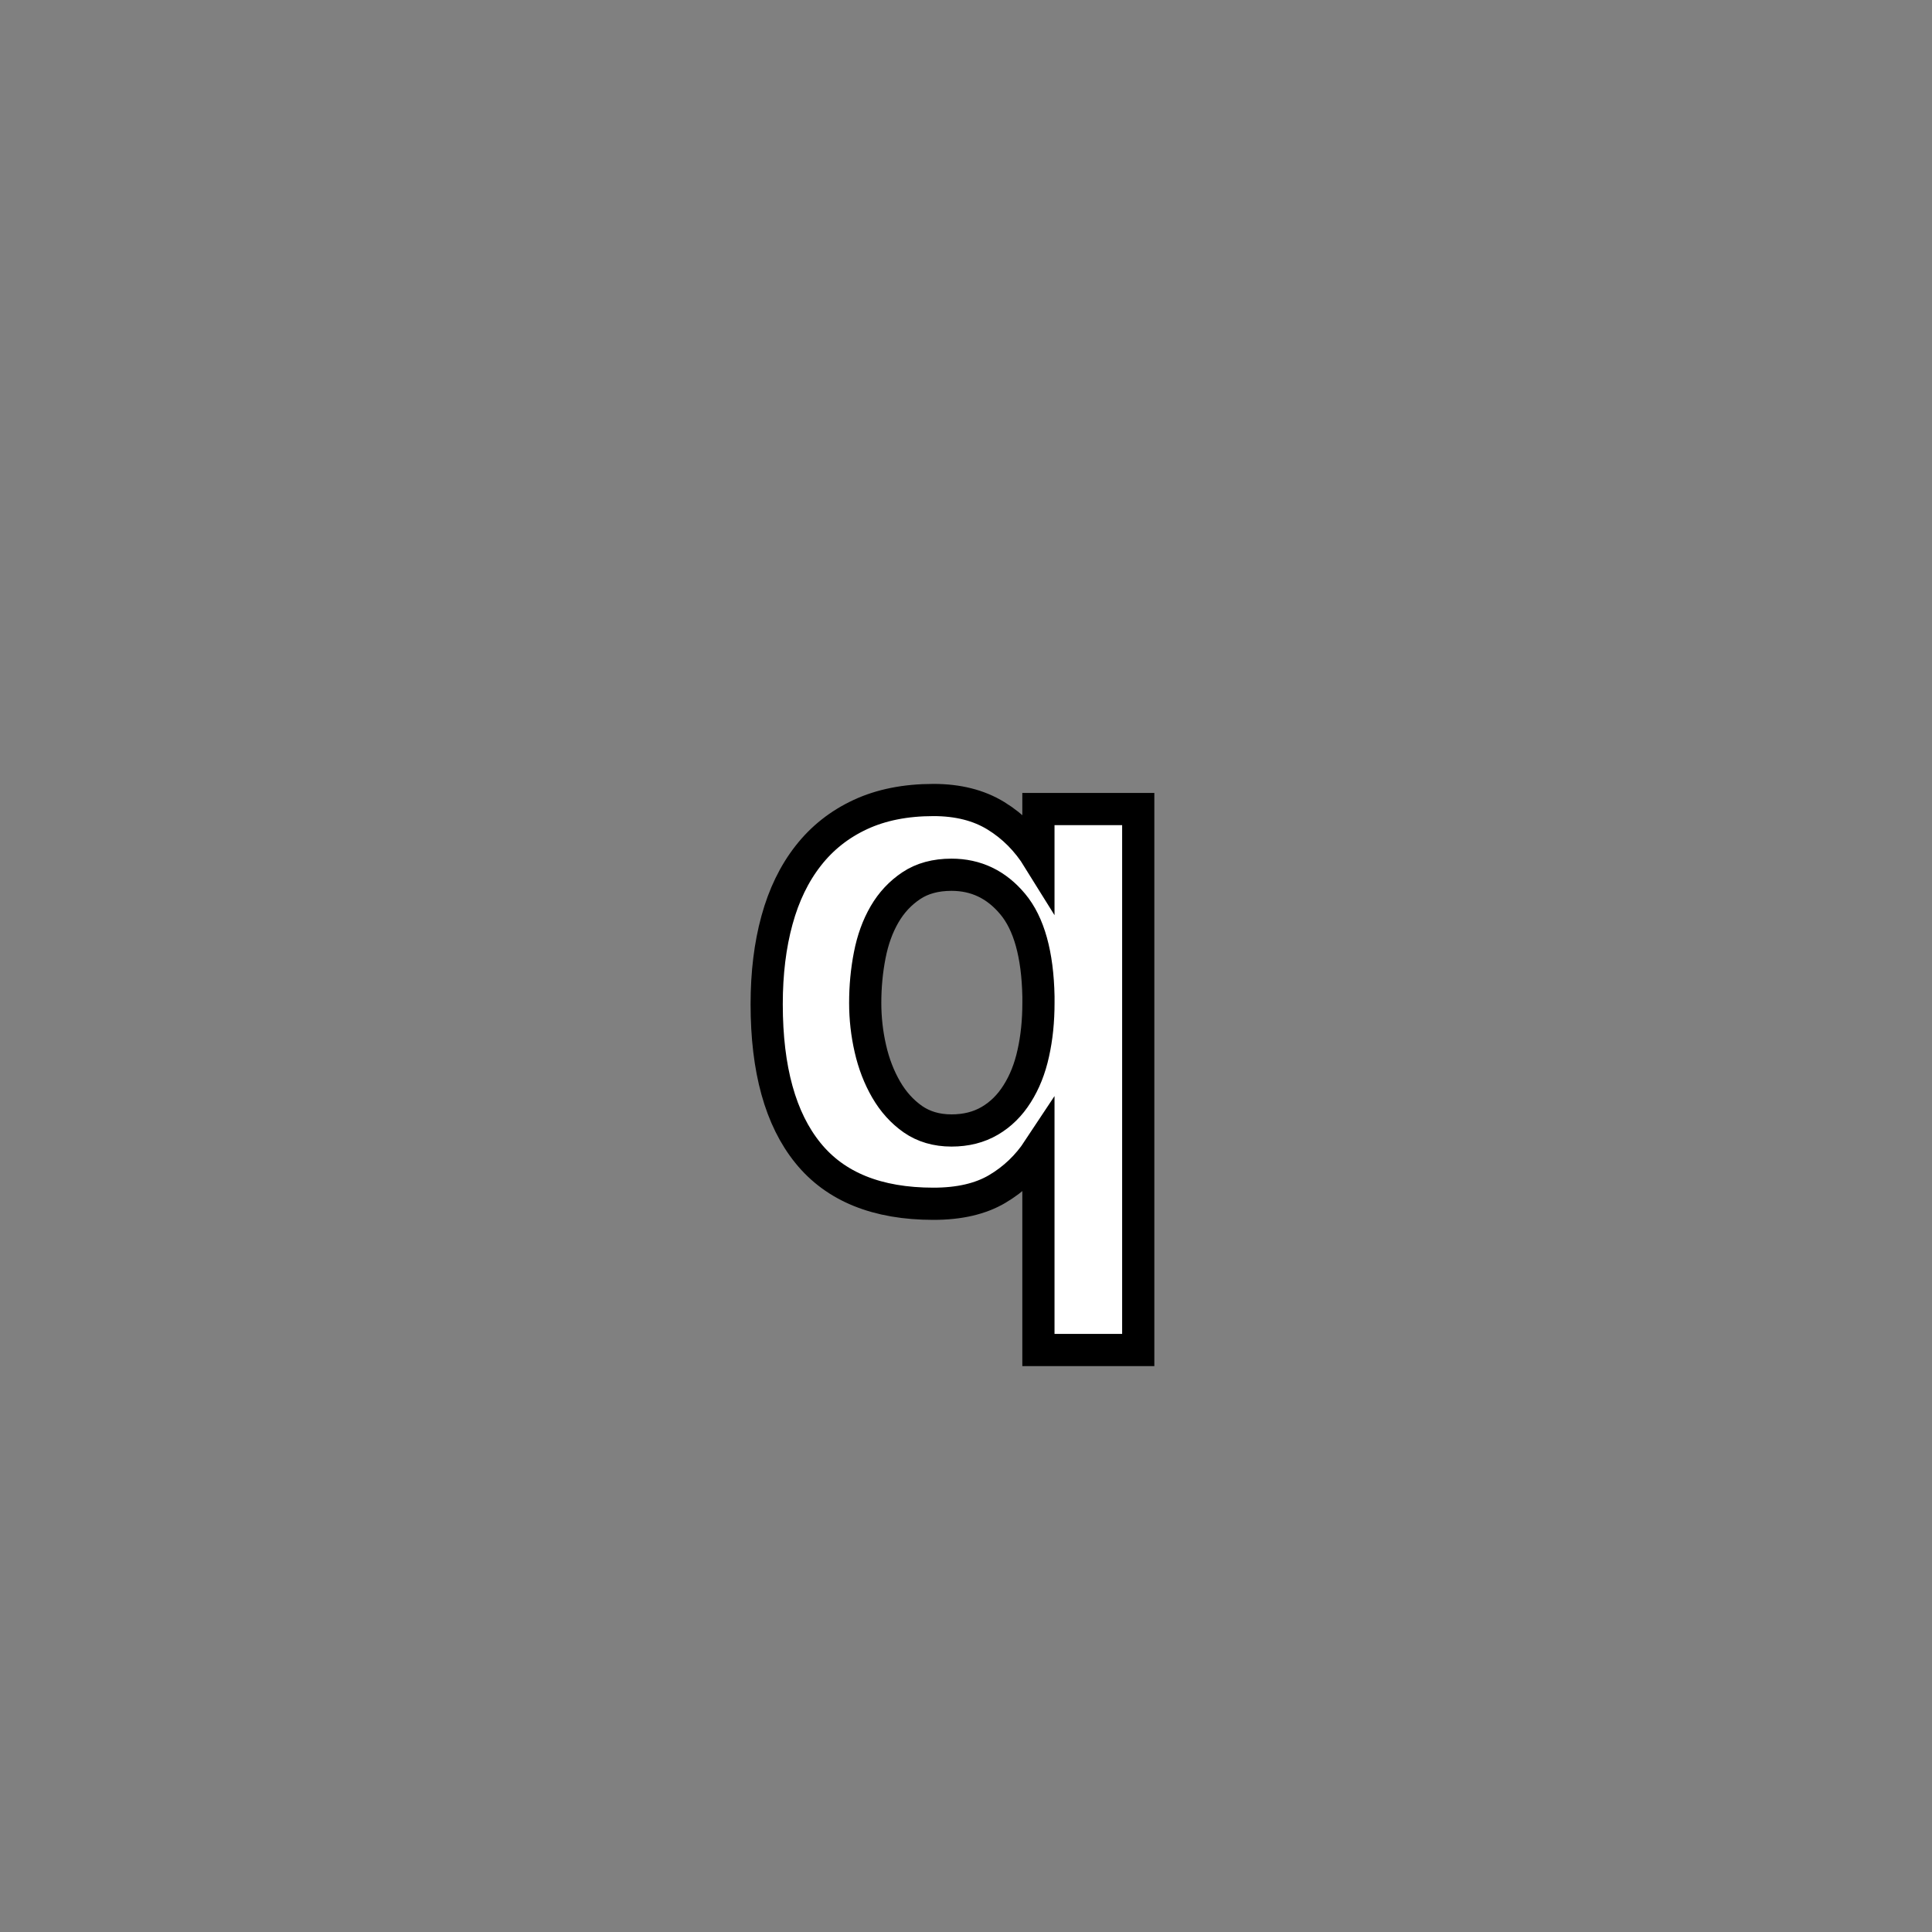 <?xml version="1.0" encoding="utf-8"?>
<!-- Generator: Adobe Illustrator 16.0.0, SVG Export Plug-In . SVG Version: 6.00 Build 0)  -->
<!DOCTYPE svg PUBLIC "-//W3C//DTD SVG 1.1//EN" "http://www.w3.org/Graphics/SVG/1.1/DTD/svg11.dtd">
<svg version="1.1" id="레이어_1" xmlns="http://www.w3.org/2000/svg" xmlns:xlink="http://www.w3.org/1999/xlink" x="0px"
	 y="0px" width="60px" height="60px" viewBox="0 0 60 60" enable-background="new 0 0 60 60" xml:space="preserve">
<rect x="0" y="0" width="60" height="60" fill="#808080" stroke="none"/>
<path fill="#FFFFFF" stroke="#000000" stroke-miterlimit="10" d="M28.99,24.845c0.76,0,1.406,0.163,1.939,0.49
	c0.533,0.327,0.973,0.77,1.32,1.33v-1.54h3.1v16.8h-3.1v-6.221c-0.334,0.506-0.76,0.914-1.279,1.221
	c-0.521,0.308-1.181,0.459-1.98,0.459c-1.747,0-3.047-0.524-3.9-1.579c-0.854-1.054-1.28-2.593-1.28-4.619
	c0-0.96,0.106-1.832,0.32-2.61c0.213-0.78,0.537-1.447,0.97-2c0.433-0.554,0.973-0.98,1.62-1.28
	C27.367,24.996,28.123,24.845,28.99,24.845z M29.55,27.166c-0.494,0-0.91,0.113-1.25,0.34c-0.34,0.227-0.617,0.523-0.83,0.89
	c-0.213,0.367-0.367,0.79-0.46,1.271c-0.094,0.479-0.14,0.974-0.14,1.479c0,0.479,0.053,0.955,0.16,1.42
	c0.106,0.467,0.27,0.891,0.49,1.271c0.22,0.379,0.497,0.687,0.83,0.92c0.333,0.231,0.733,0.351,1.2,0.351
	c0.453,0,0.85-0.101,1.19-0.301c0.34-0.199,0.623-0.479,0.85-0.841c0.227-0.358,0.395-0.778,0.5-1.26c0.107-0.479,0.16-1,0.16-1.562
	v-0.199c-0.027-1.306-0.293-2.263-0.8-2.869C30.943,27.468,30.31,27.166,29.55,27.166z"/>
</svg>
